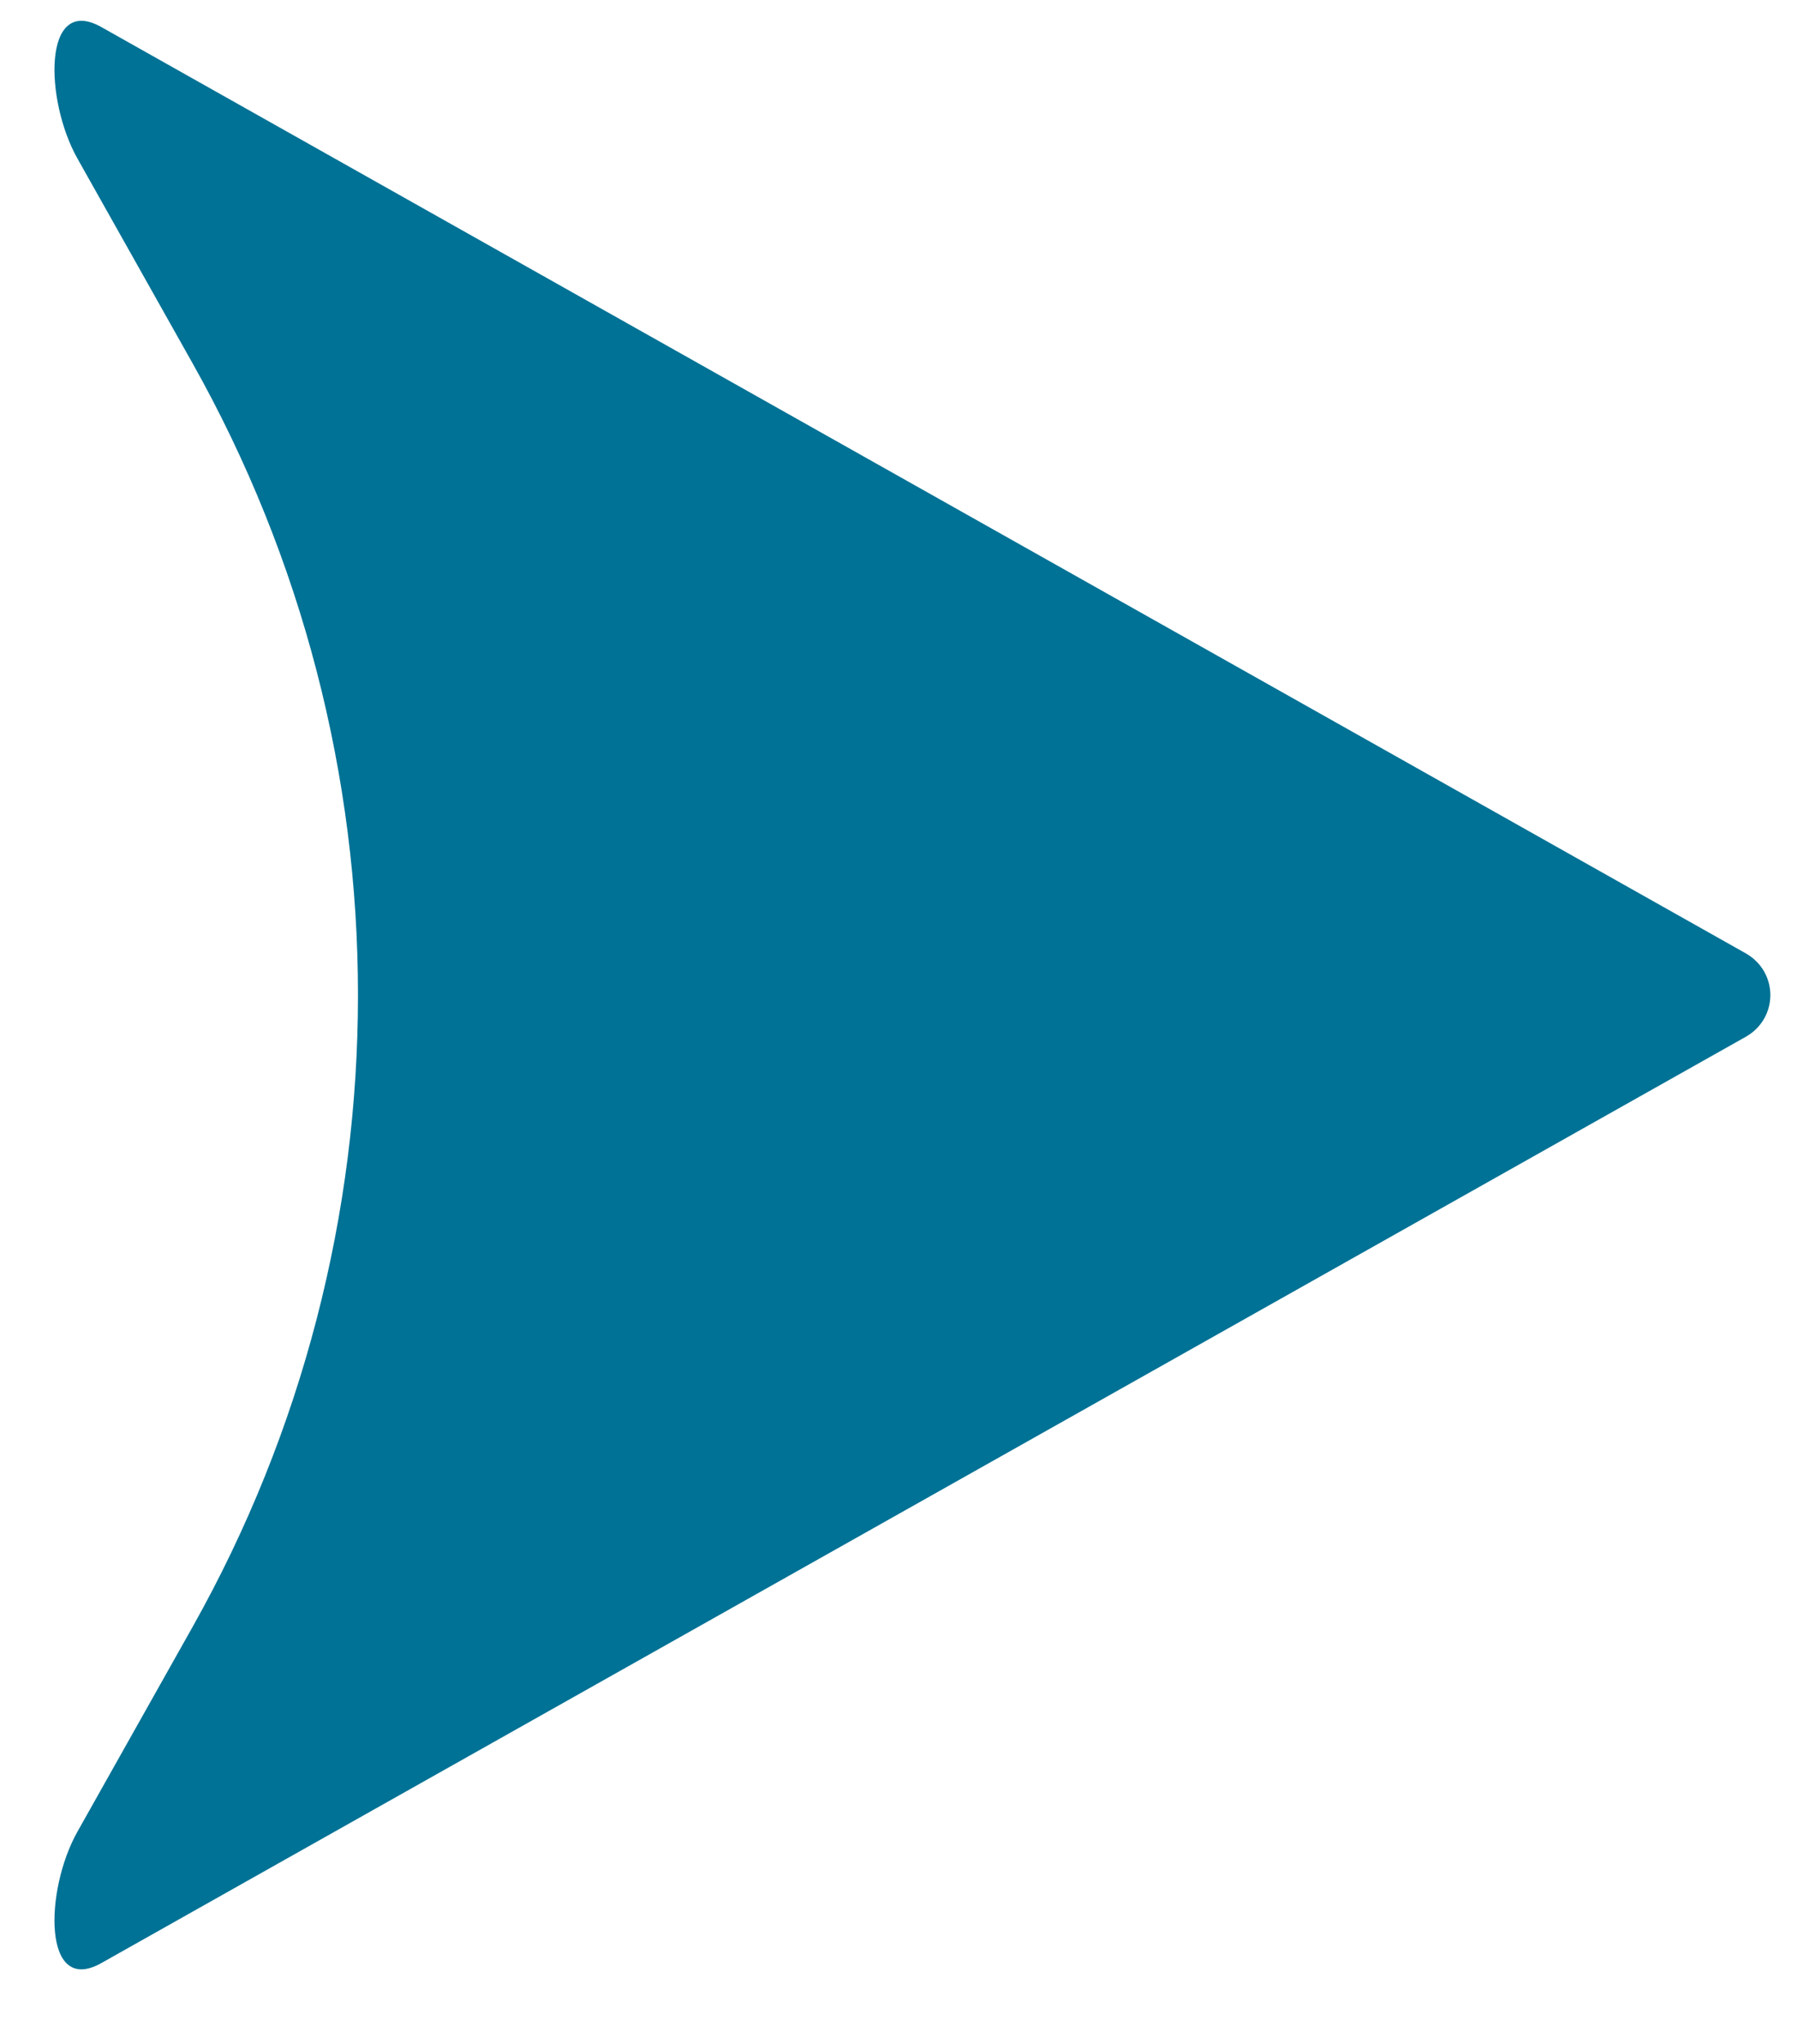 <svg xmlns="http://www.w3.org/2000/svg" width="22" height="25" viewBox="0 0 22 25" fill="none">
  <path d="M21.358 11.659C21.763 11.887 21.763 12.456 21.358 12.683L1.24 24.011C0.521 24.416 0.543 23.122 0.948 22.403L2.356 19.9C5.055 15.101 5.055 9.241 2.356 4.443L0.948 1.94C0.543 1.221 0.521 -0.073 1.24 0.331L21.358 11.659Z" fill="#007295"/>
</svg>